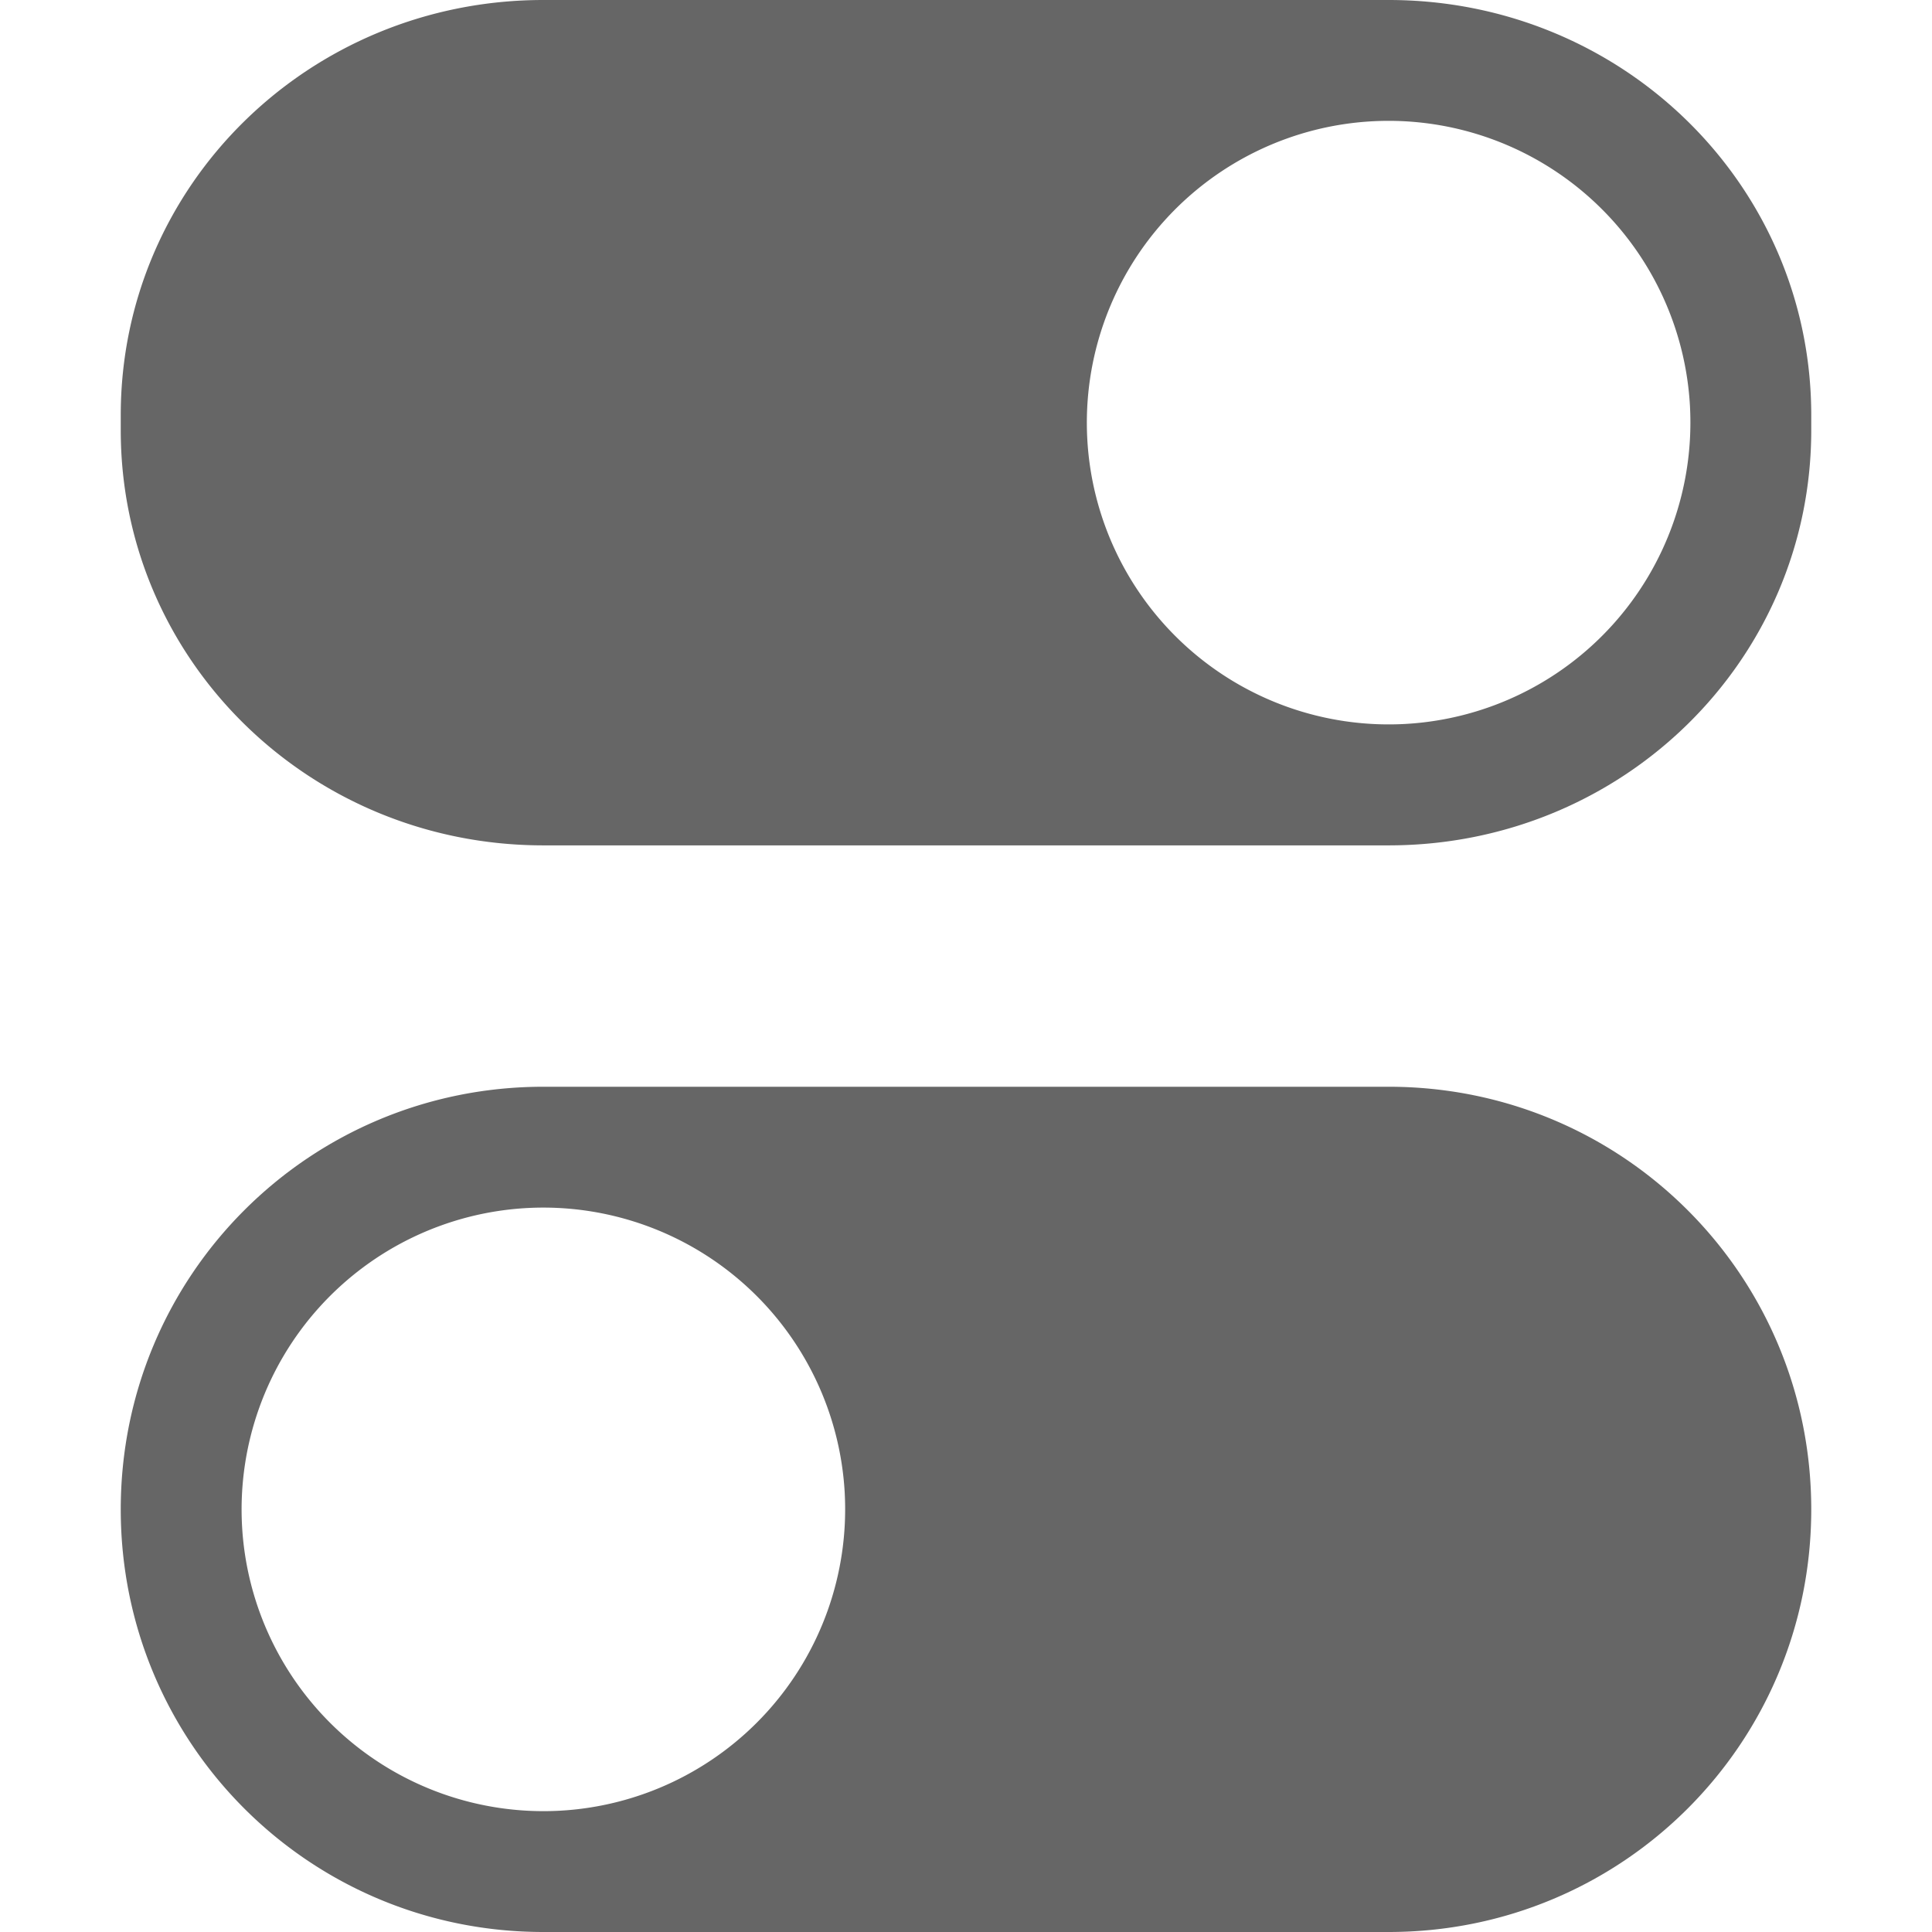 <svg version="1.1" viewBox="0 0 16 16" xmlns="http://www.w3.org/2000/svg" xmlns:osb="http://www.openswatchbook.org/uri/2009/osb">
 <g transform="translate(-552 -300)" fill="#666666">
  <path d="m556.5 300c-1.939 0-3.5 1.533-3.5 3.438v0.125c0 1.904 1.561 3.438 3.5 3.438h7c1.939 0 3.5-1.533 3.5-3.438v-0.125c0-1.904-1.561-3.438-3.5-3.438zm6.873 1.004a2.5 2.5 0 0 1 2.623 2.367v2e-3a2.5 2.5 0 0 1-2.369 2.623 2.5 2.5 0 0 1-2.623-2.369 2.5 2.5 0 0 1 2.369-2.623z"/>
  <path d="m556.5 309c-1.939 0-3.5 1.561-3.5 3.5s1.561 3.5 3.5 3.5h7c1.939 0 3.5-1.561 3.5-3.5s-1.561-3.5-3.5-3.5zm-0.127 1.004a2.5 2.5 0 0 1 2.623 2.367v2e-3a2.5 2.5 0 0 1-2.369 2.623 2.5 2.5 0 0 1-2.623-2.369 2.5 2.5 0 0 1 2.369-2.623z"/>
 </g>
</svg>
